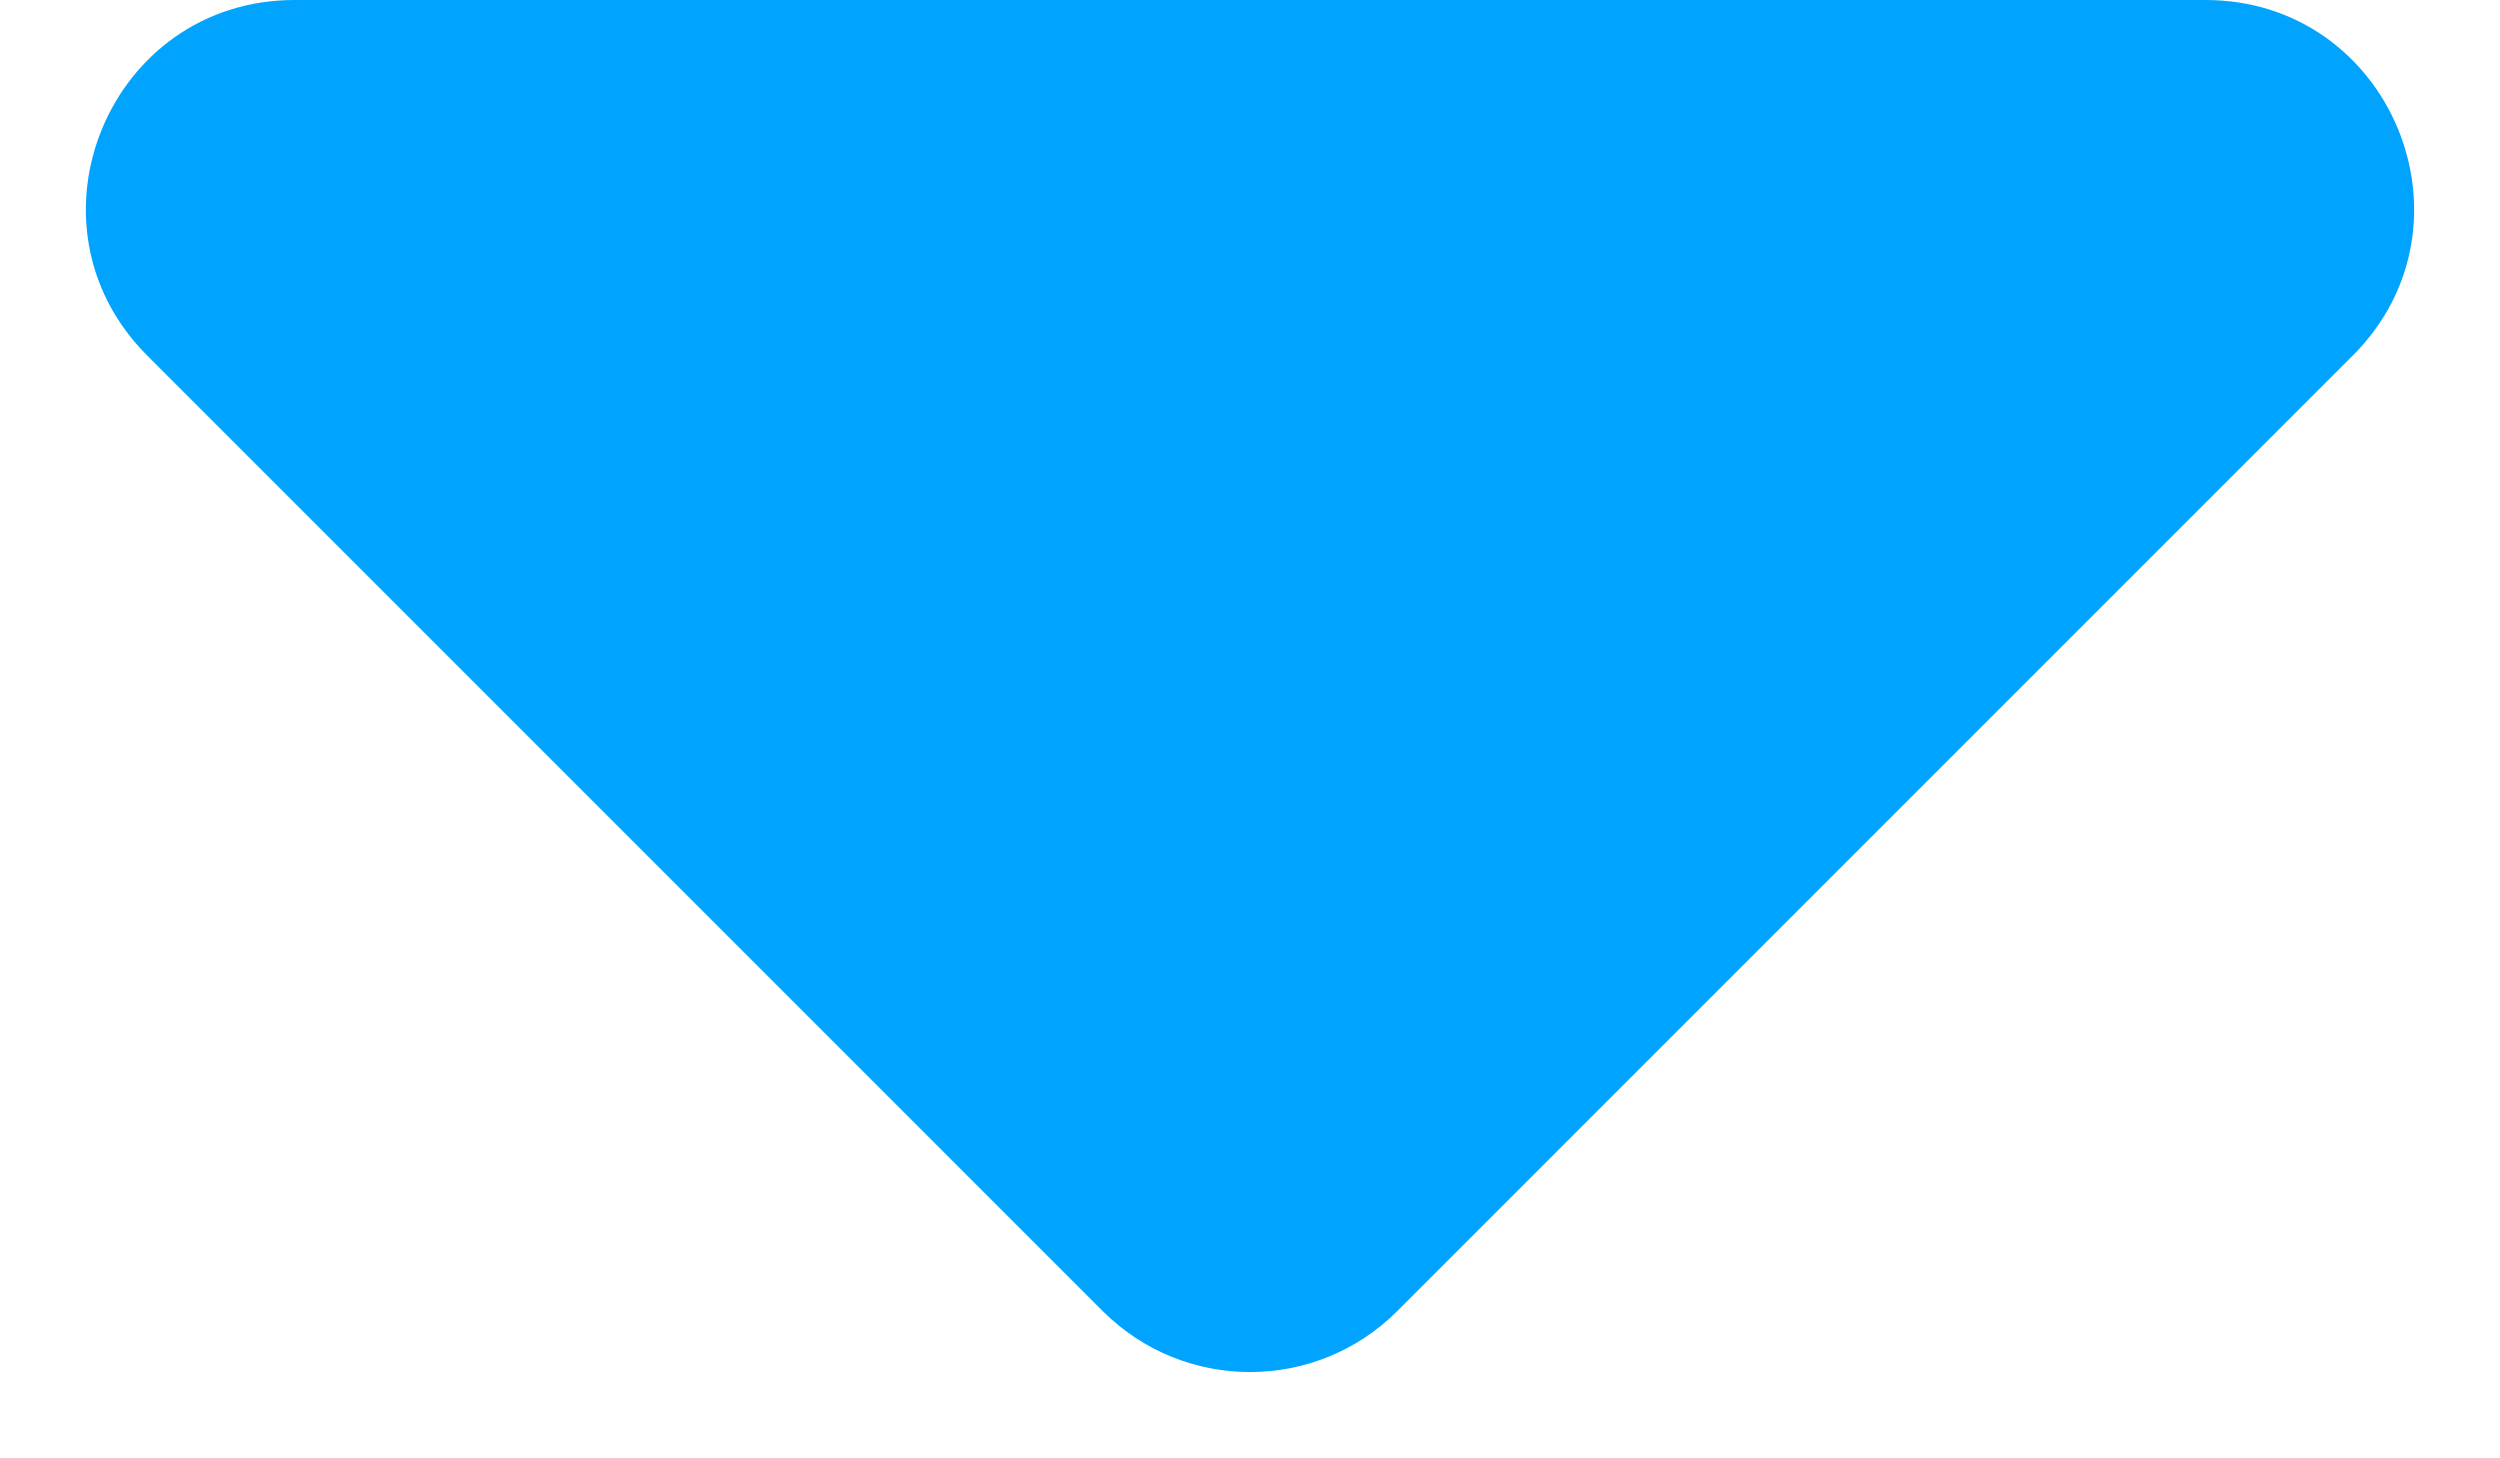 <svg width="24" height="14" viewBox="0 0 24 14" fill="none" xmlns="http://www.w3.org/2000/svg">
<path d="M21.172 0C22.953 0 23.846 2.154 22.586 3.414L13.414 12.586C12.633 13.367 11.367 13.367 10.586 12.586L1.414 3.414C0.154 2.154 1.047 0 2.828 0H21.172Z" fill="#00A4FF"/>
</svg>
